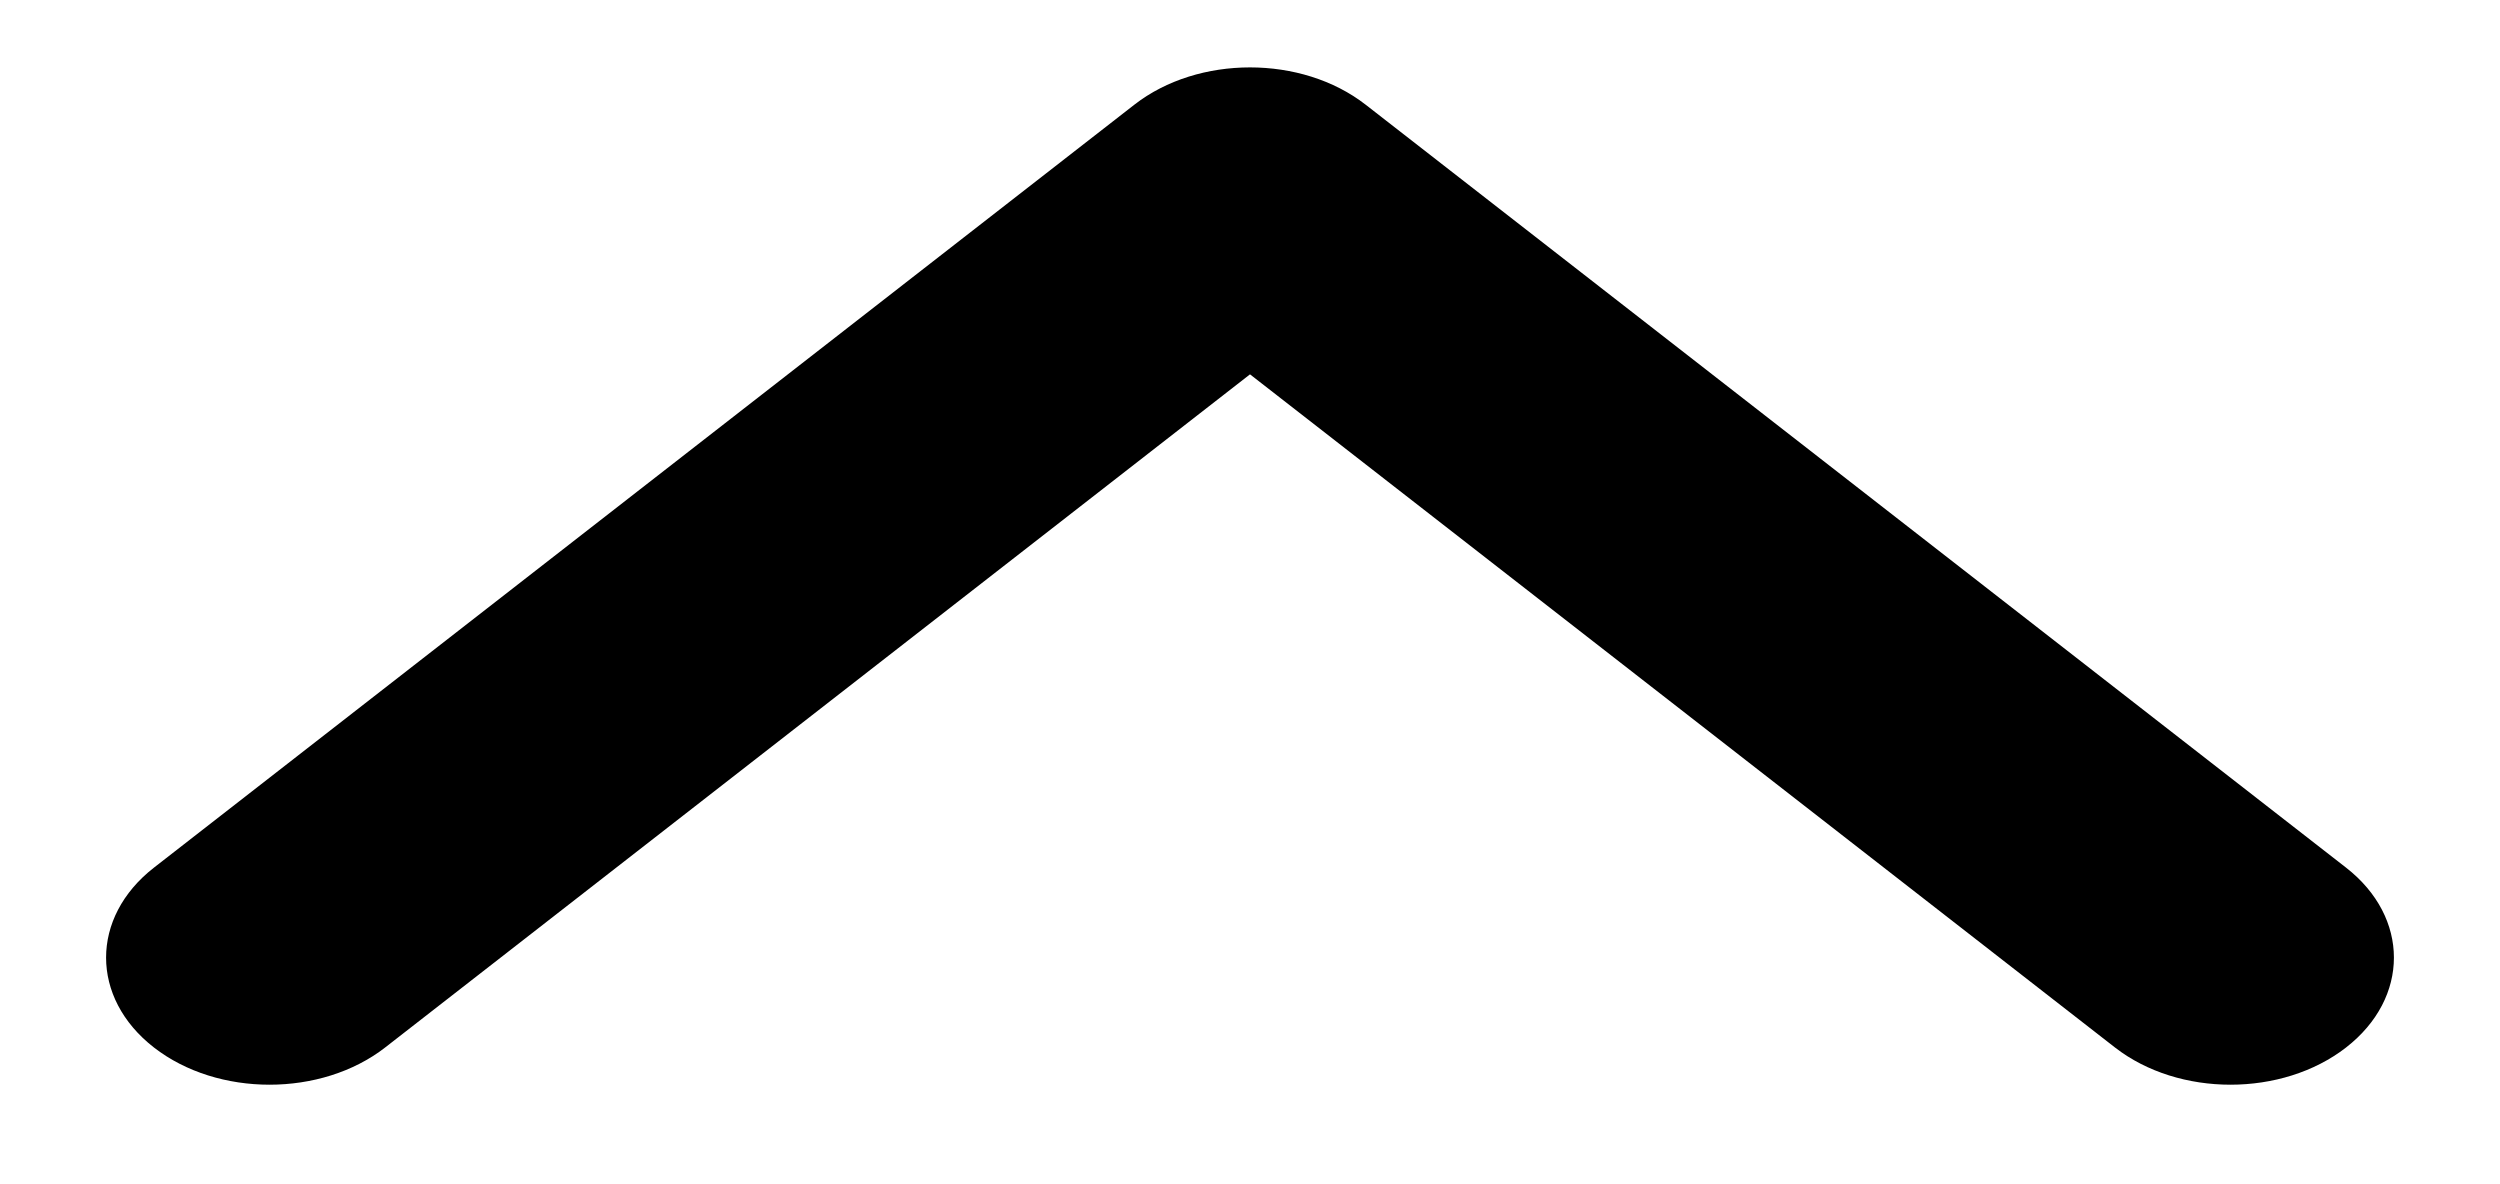 <svg width="19" height="9" viewBox="0 0 19 9" fill="none" xmlns="http://www.w3.org/2000/svg">
<path fill-rule="evenodd" clip-rule="evenodd" d="M1.17 7.961C1.655 8.338 2.442 8.338 2.927 7.961L9.5 2.845L16.074 7.961C16.559 8.338 17.345 8.338 17.83 7.961C18.315 7.584 18.315 6.972 17.83 6.594L10.378 0.795C9.893 0.418 9.107 0.418 8.622 0.795L1.17 6.594C0.685 6.972 0.685 7.584 1.17 7.961Z" fill="black"/>
</svg>
